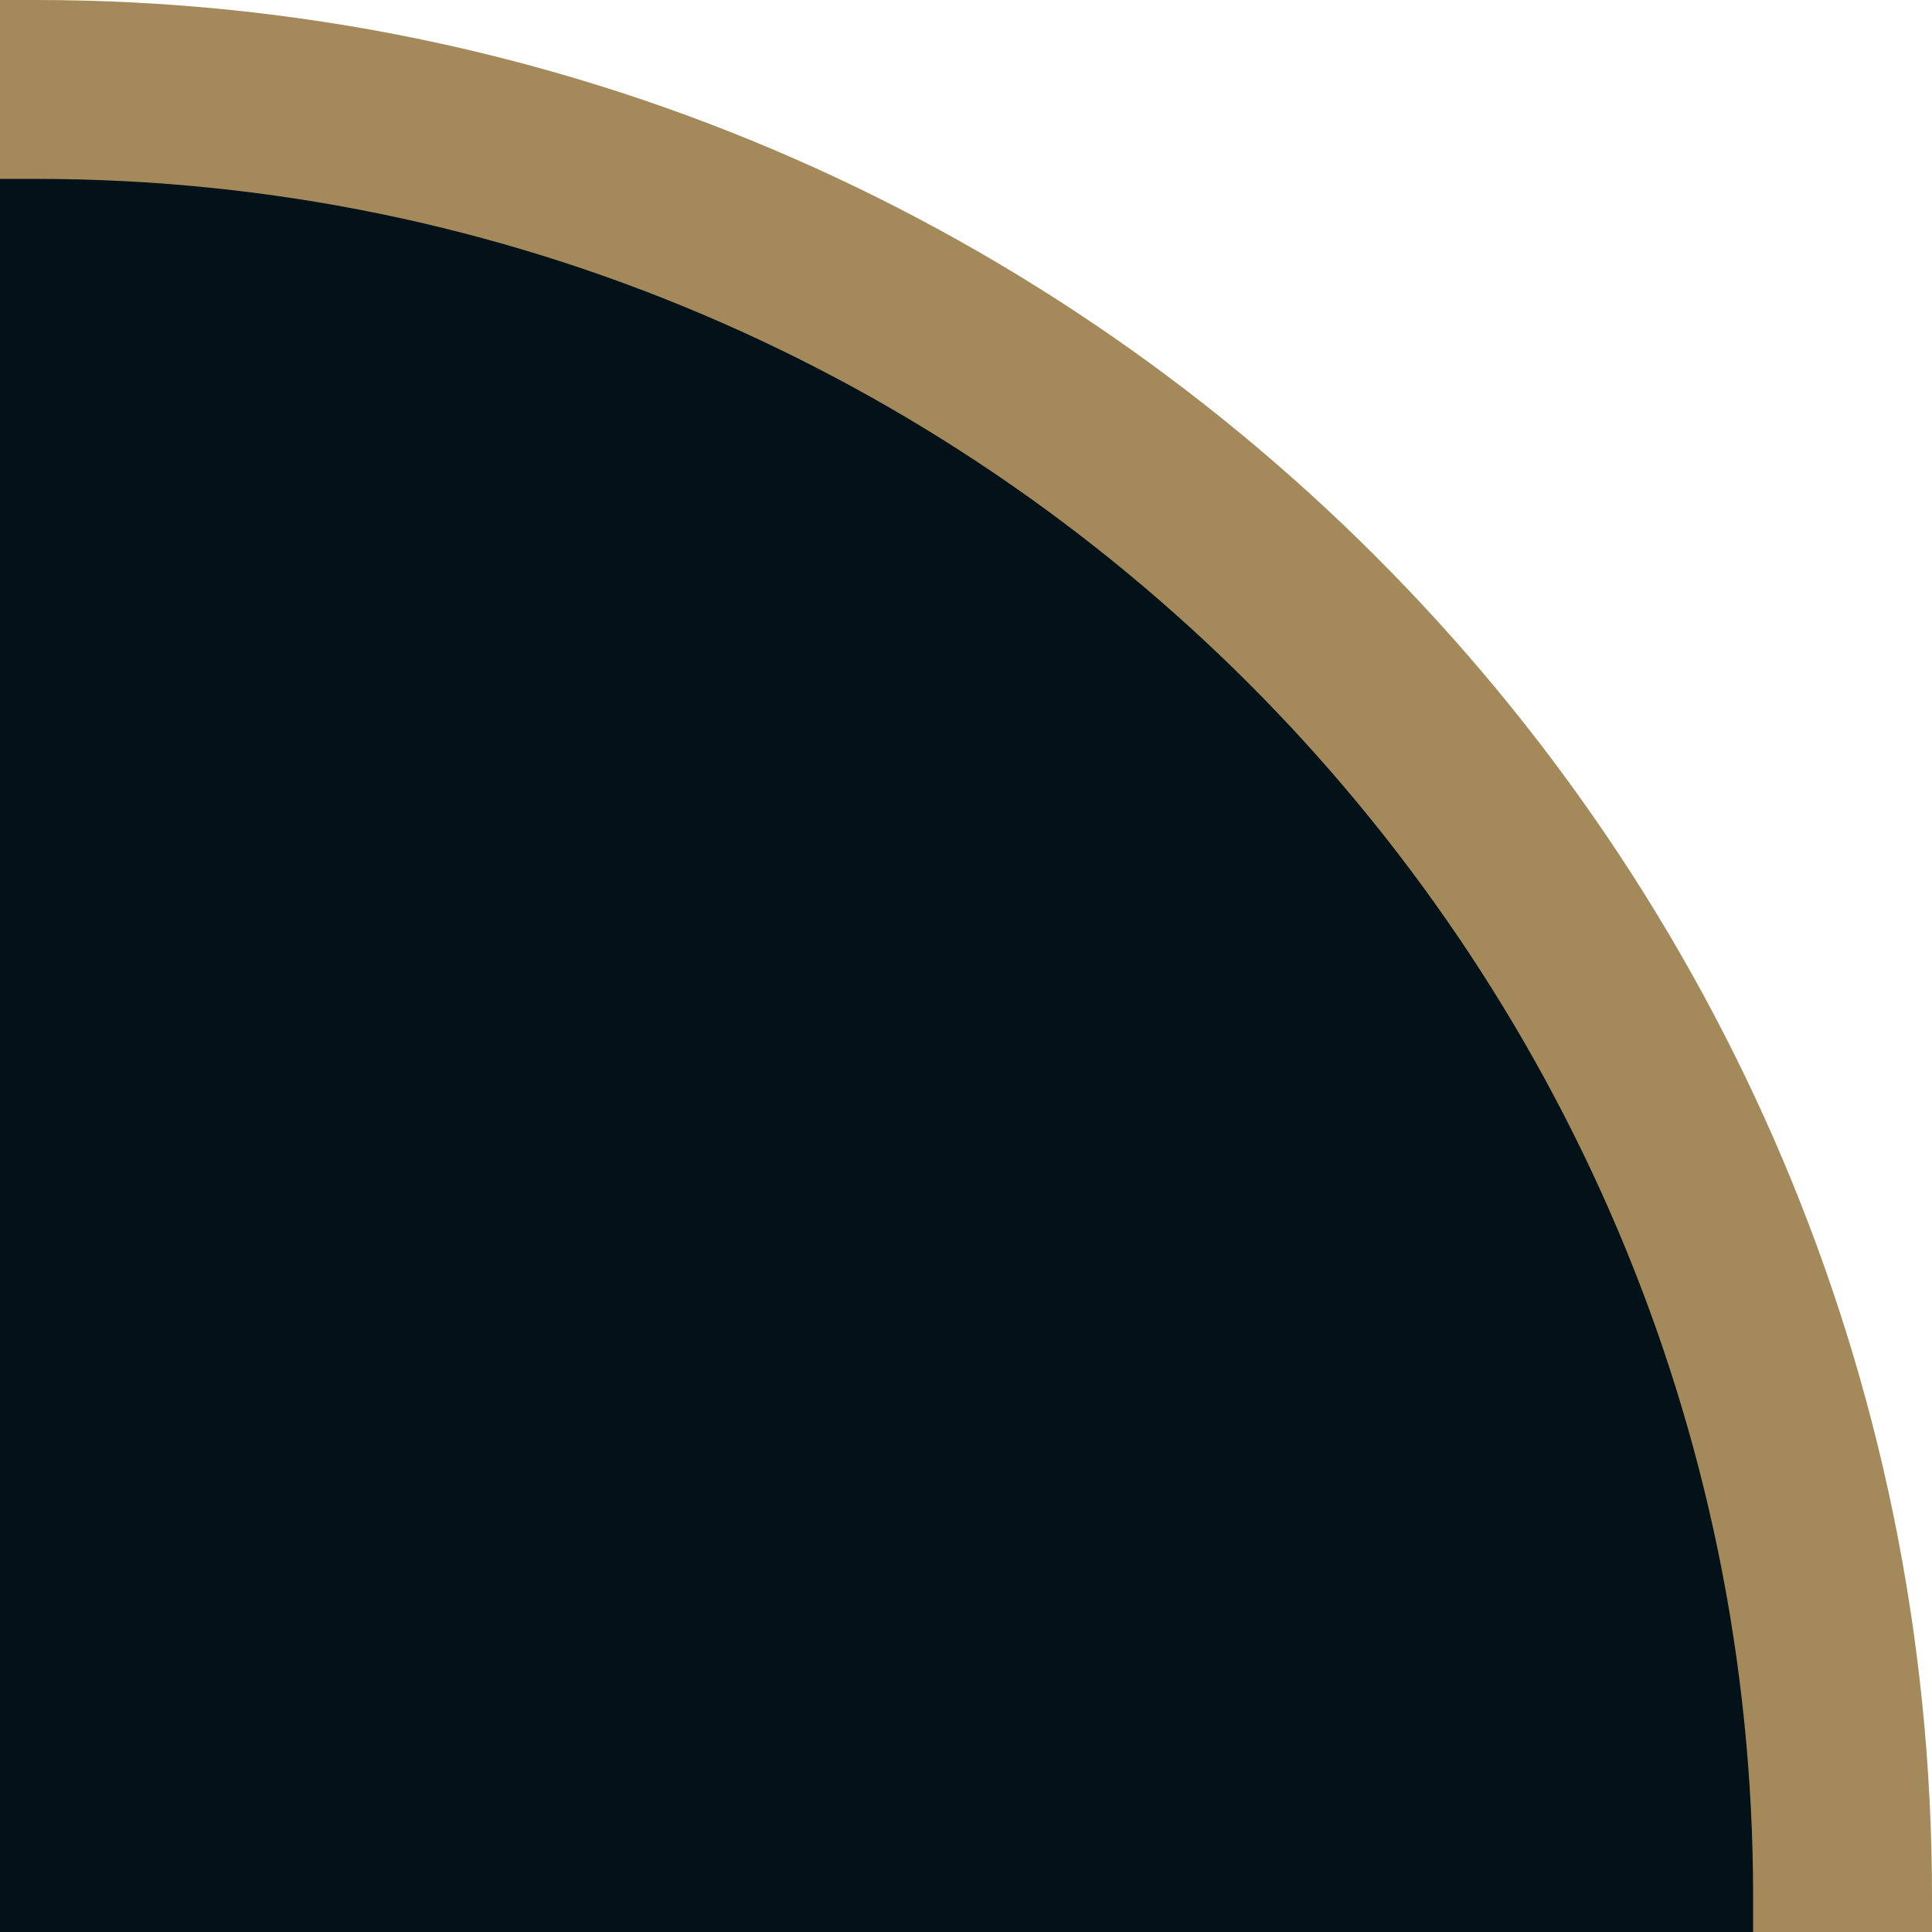 <?xml version="1.0" encoding="UTF-8"?>
<svg id="Ebene_1" data-name="Ebene 1" xmlns="http://www.w3.org/2000/svg" version="1.1" viewBox="0 0 27 27">
  <defs>
    <style>
      .cls-1 {
        fill: #a4895a;
      }

      .cls-1, .cls-2 {
        stroke-width: 0px;
      }

      .cls-2 {
        fill: #031118;
      }
    </style>
  </defs>
  <path class="cls-2" d="M25.8,27C25.8,12.7,14.3,1.2,0,1.2v25.8h25.8Z"/>
  <path class="cls-1" d="M27,26.5C27,11.9,15.1,0,.5,0h-.5v2.5h.5c13.2,0,24,10.8,24,24v.5h2.5v-.5Z"/>
</svg>